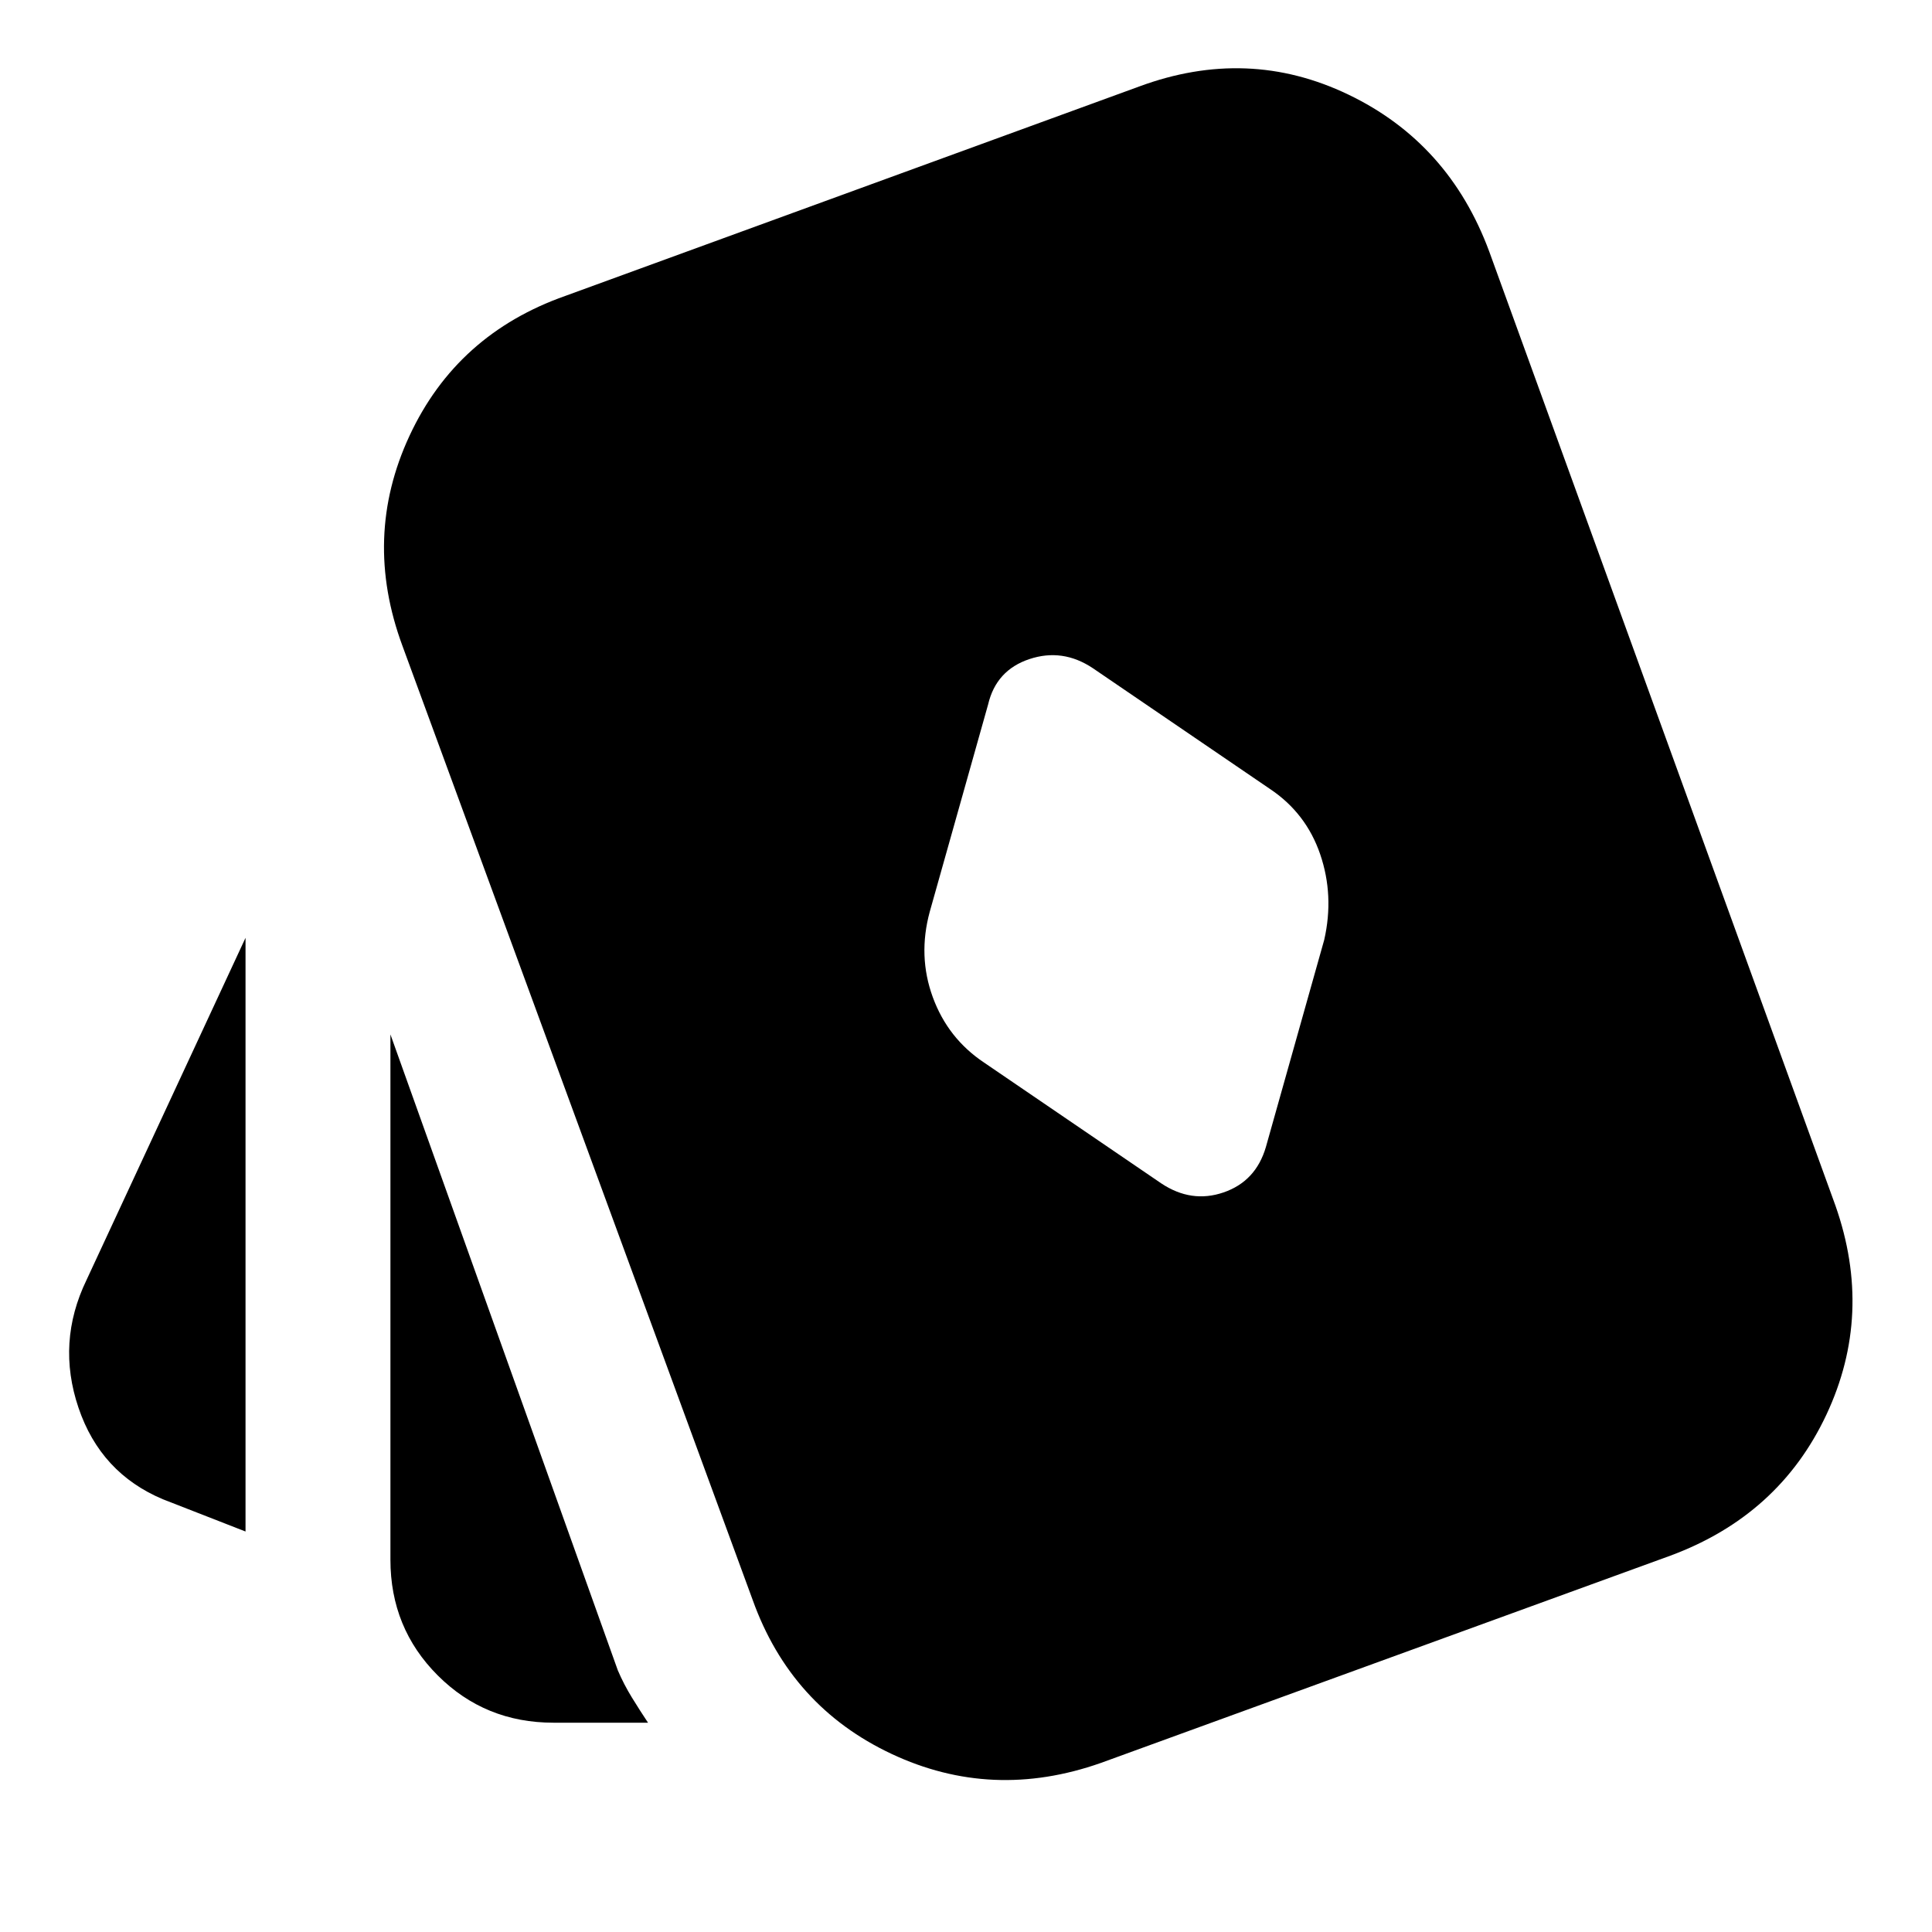 <svg xmlns="http://www.w3.org/2000/svg" height="24" viewBox="0 -960 960 960" width="24"><path d="m629-390 29-103q5-22-2-42.5T631-568l-88-60q-15-10-31.5-4.5T491-610l-29 103q-6 22 1.5 42.5T489-432l88 60q15 10 31 4.5t21-22.5ZM122-199l-41-16q-31-13-42-45.5t4-63.5l79-170v295Zm153 95q-34 0-57.5-23.5T194-185v-261l113 316q3 7 7 13.5t8 12.5h-47Zm272 20q-54 19-104-4.5T374-165L200-639q-20-54 3.5-104.5T281-813l285-104q54-20 104 4t70 78l172 474q19 54-4.5 104T830-187L547-84Z"/></svg>